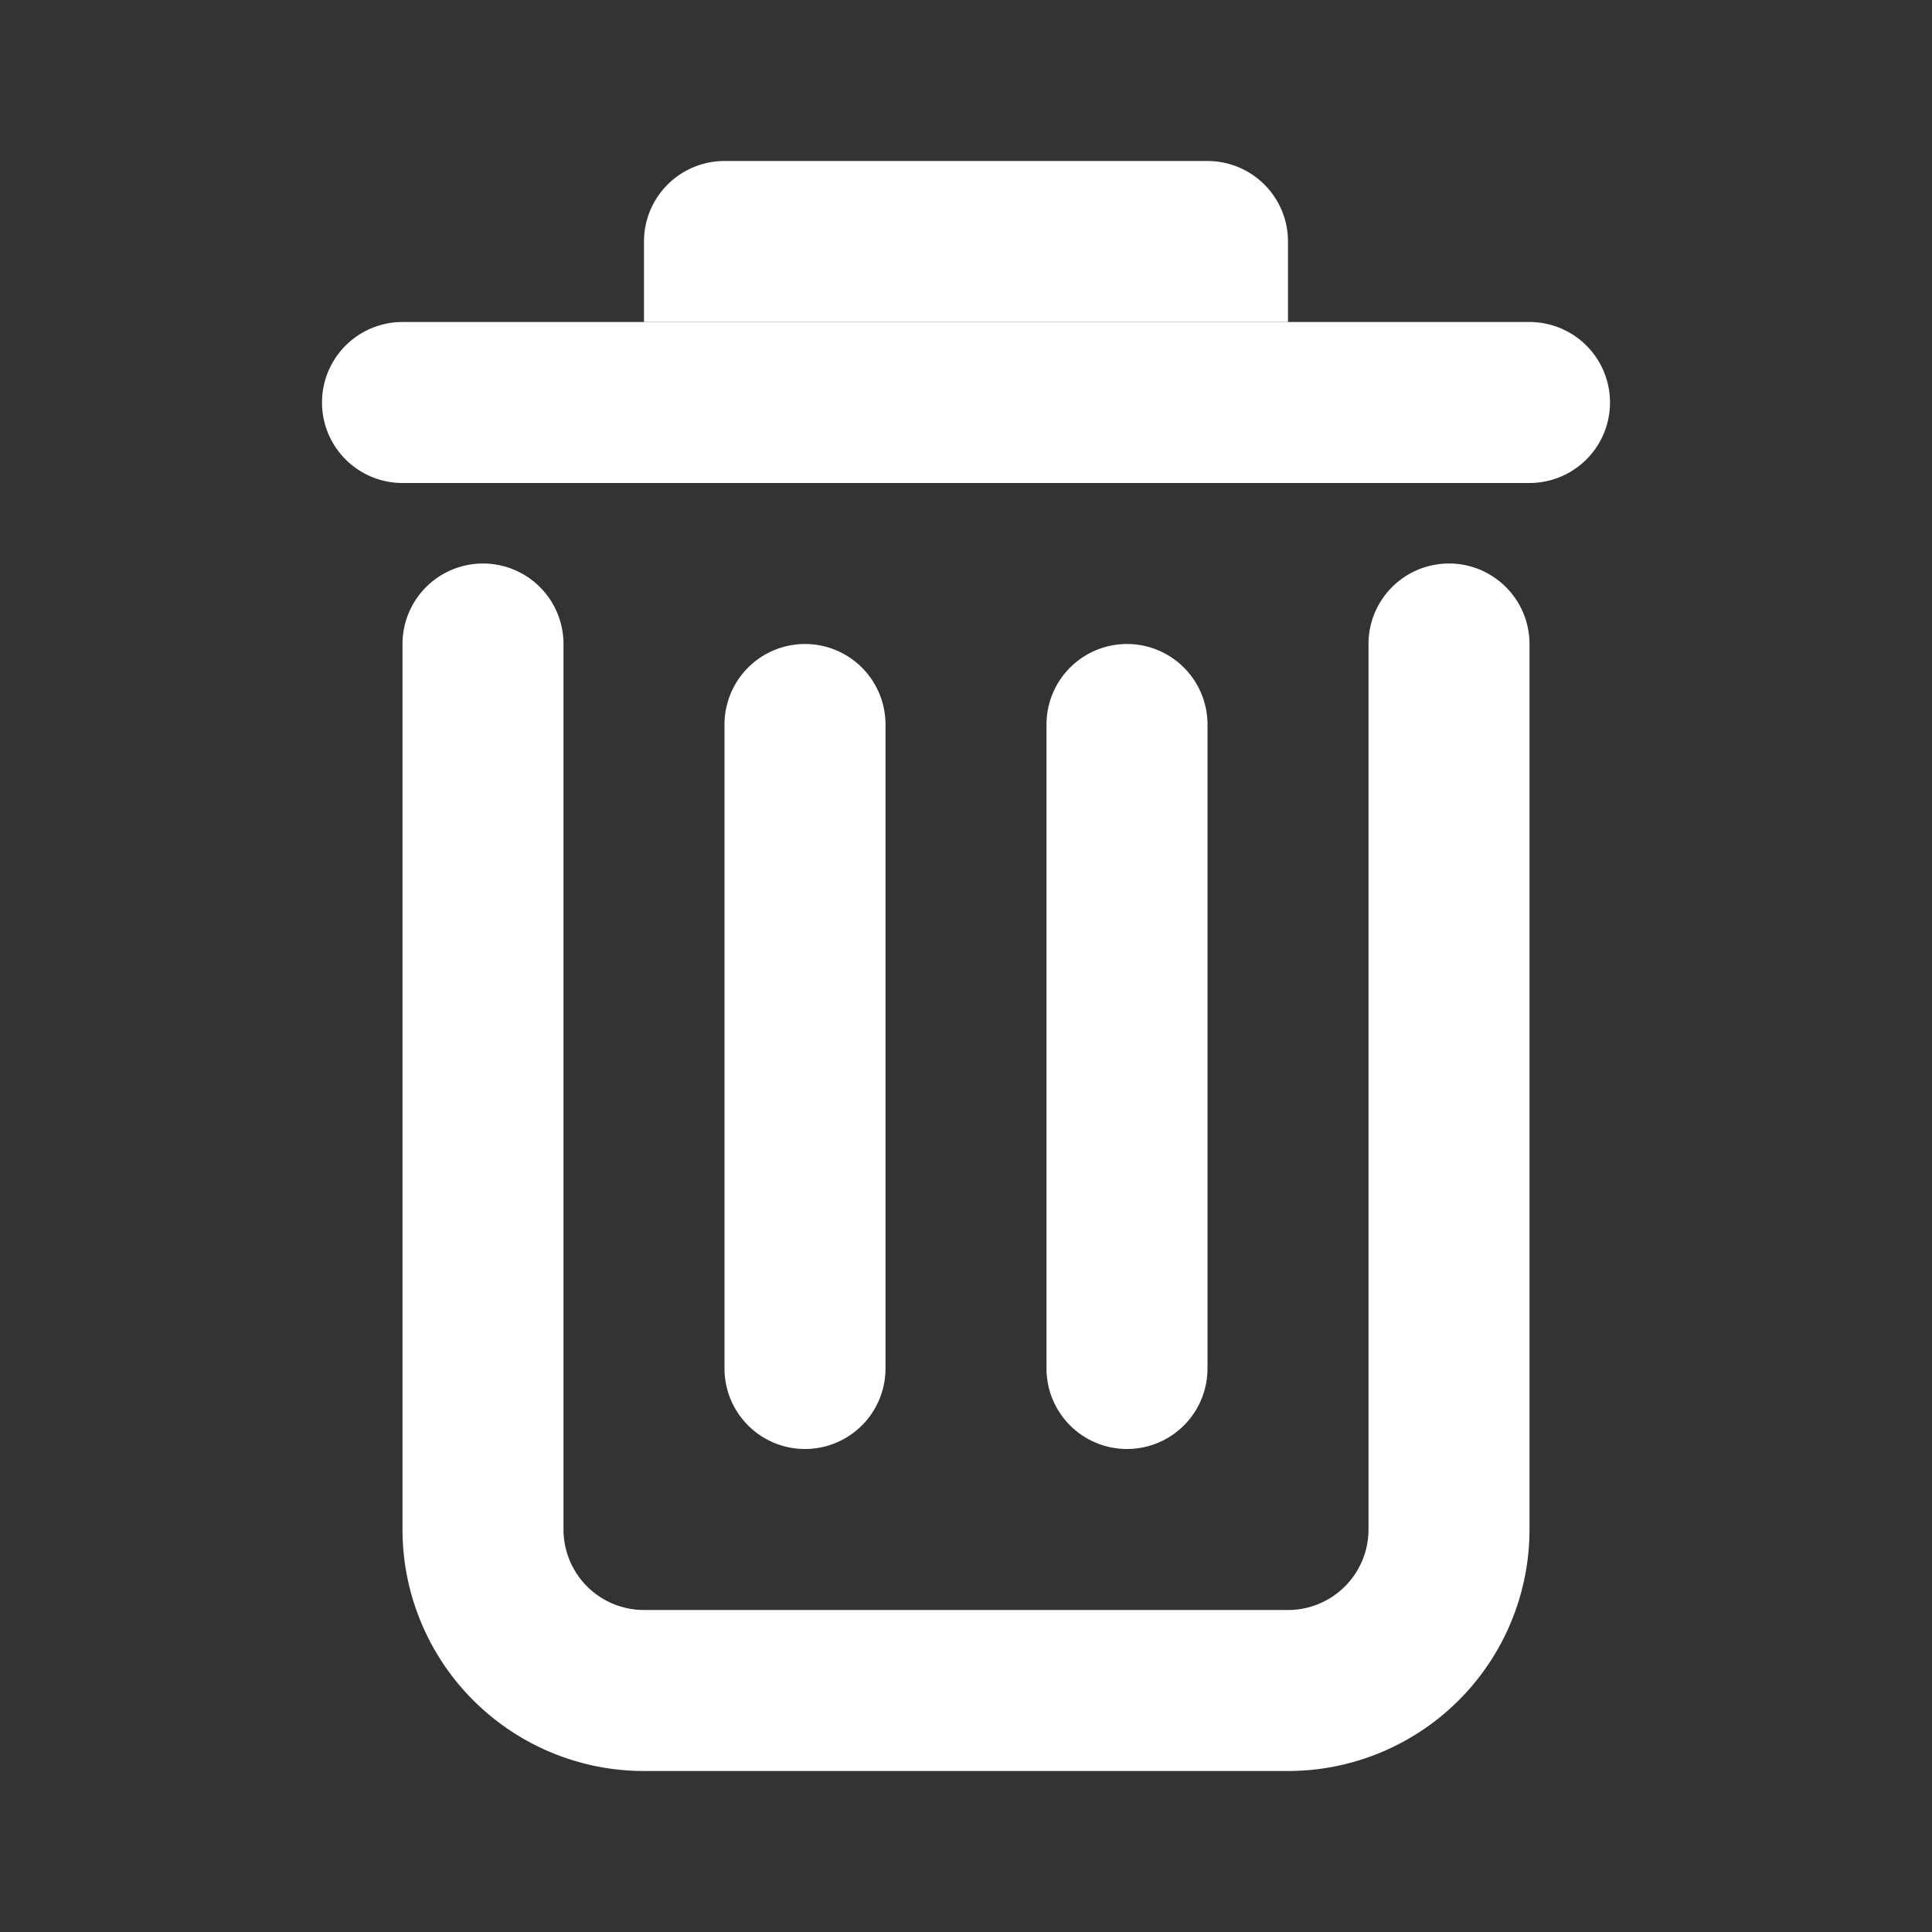<svg id="Icon_delete_outline" xmlns="http://www.w3.org/2000/svg" width="24" height="24" viewBox="0 0 24 24">
    <rect x="0" y="0" width="24" height="24" fill="#333333" stroke="none"/>
    <rect id="Icon_delete_outline_background" data-name="Icon_delete_outline background" width="24" height="24" fill="#fff" opacity="0"/>
    <g id="Icon_delete_outline-2" data-name="Icon_delete_outline" transform="translate(4 2)">
        <path id="Path" d="M1,0A1,1,0,0,1,2,1V12a1,1,0,0,0,1,1h8a1,1,0,0,0,1-1V1a1,1,0,0,1,2,0V12a3,3,0,0,1-3,3H3a3,3,0,0,1-3-3V1A1,1,0,0,1,1,0Z" transform="translate(1 5)" fill="#fff"/>
        <path id="Path-2" data-name="Path" d="M1,0A1,1,0,0,1,2,1V9A1,1,0,0,1,0,9V1A1,1,0,0,1,1,0Z" transform="translate(5 6)" fill="#fff"/>
        <path id="Path-3" data-name="Path" d="M1,0A1,1,0,0,1,2,1V9A1,1,0,0,1,0,9V1A1,1,0,0,1,1,0Z" transform="translate(9 6)" fill="#fff"/>
        <path id="Path-4" data-name="Path" d="M0,1A1,1,0,0,1,1,0H15a1,1,0,0,1,0,2H1A1,1,0,0,1,0,1Z" transform="translate(0 2)" fill="#fff"/>
        <path id="Path-5" data-name="Path" d="M0,1A1,1,0,0,1,1,0H7A1,1,0,0,1,8,1V2H0Z" transform="translate(4)" fill="#fff"/>
    </g>
</svg>
